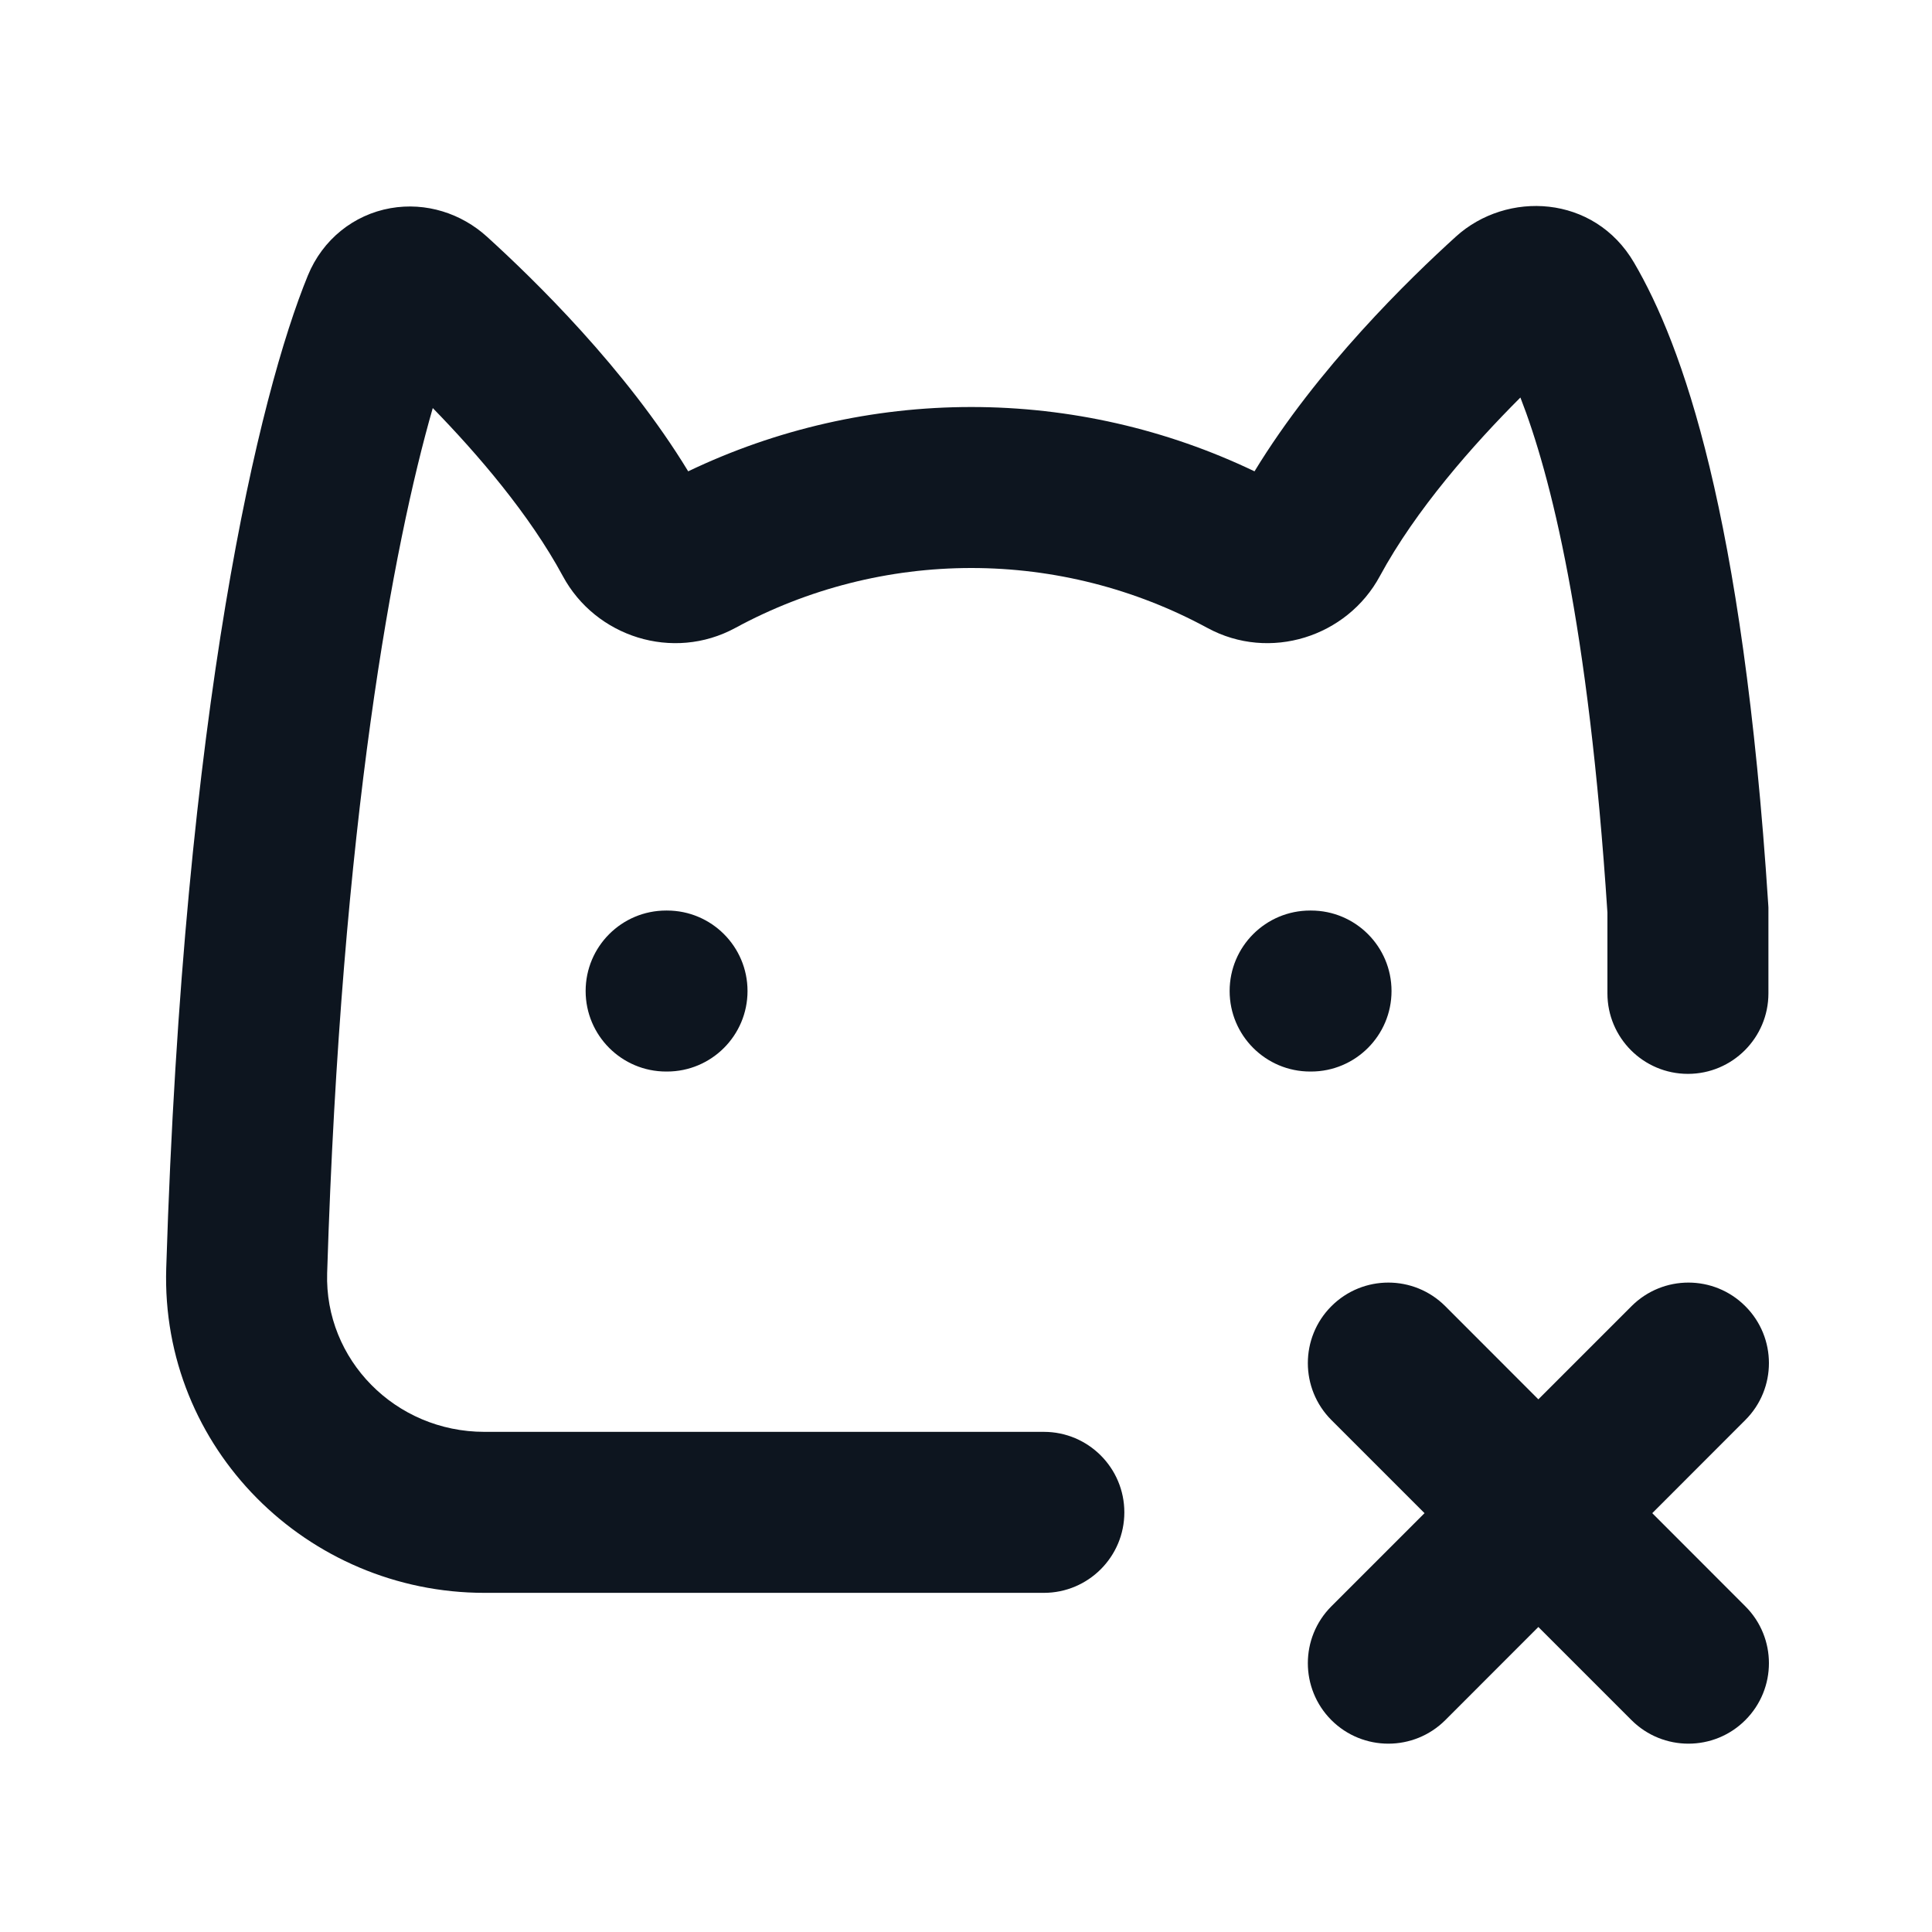 <svg width="24" height="24" viewBox="0 0 24 24" fill="none" xmlns="http://www.w3.org/2000/svg">
<path fill-rule="evenodd" clip-rule="evenodd" d="M18.887 4.938C18.302 5.523 17.587 6.332 17.141 7.157C16.735 7.91 15.774 8.222 14.998 7.8C14.1 7.313 13.093 7.056 12.066 7.056C11.04 7.056 10.033 7.313 9.135 7.8C8.358 8.222 7.398 7.91 6.992 7.157C6.579 6.392 5.934 5.641 5.376 5.069C4.888 6.766 4.239 10.2 4.064 15.815C4.031 16.887 4.907 17.787 6.019 17.787H12.967C13.519 17.787 13.967 18.235 13.967 18.787C13.967 19.339 13.519 19.787 12.967 19.787H6.019C3.818 19.787 1.995 17.992 2.065 15.753C2.283 8.766 3.224 4.885 3.825 3.421C4.008 2.975 4.394 2.667 4.851 2.586C5.294 2.508 5.732 2.652 6.05 2.941C6.628 3.466 7.771 4.576 8.549 5.855C9.643 5.331 10.844 5.056 12.066 5.056C13.289 5.056 14.49 5.331 15.584 5.855C16.364 4.574 17.509 3.462 18.086 2.939C18.717 2.366 19.803 2.415 20.299 3.263C20.894 4.281 21.65 6.358 21.966 11.24L21.968 11.273V12.34C21.968 12.892 21.52 13.34 20.968 13.34C20.416 13.34 19.968 12.892 19.968 12.34V11.337C19.733 7.742 19.26 5.893 18.887 4.938ZM7.275 12.311C7.275 11.758 7.723 11.311 8.275 11.311H8.286C8.838 11.311 9.286 11.758 9.286 12.311C9.286 12.863 8.838 13.311 8.286 13.311H8.275C7.723 13.311 7.275 12.863 7.275 12.311ZM15.275 12.311C15.275 11.758 15.723 11.311 16.275 11.311H16.286C16.838 11.311 17.286 11.758 17.286 12.311C17.286 12.863 16.838 13.311 16.286 13.311H16.275C15.723 13.311 15.275 12.863 15.275 12.311ZM16.539 16.226C16.93 15.835 17.563 15.835 17.954 16.226L19.11 17.383L20.267 16.226C20.658 15.835 21.291 15.835 21.681 16.226C22.072 16.616 22.072 17.25 21.681 17.64L20.525 18.797L21.681 19.954C22.072 20.344 22.072 20.977 21.681 21.368C21.291 21.758 20.658 21.758 20.267 21.368L19.11 20.211L17.954 21.368C17.563 21.758 16.93 21.758 16.539 21.368C16.149 20.977 16.149 20.344 16.539 19.954L17.696 18.797L16.539 17.64C16.149 17.25 16.149 16.616 16.539 16.226Z" fill="#0D151F"/>
</svg>
